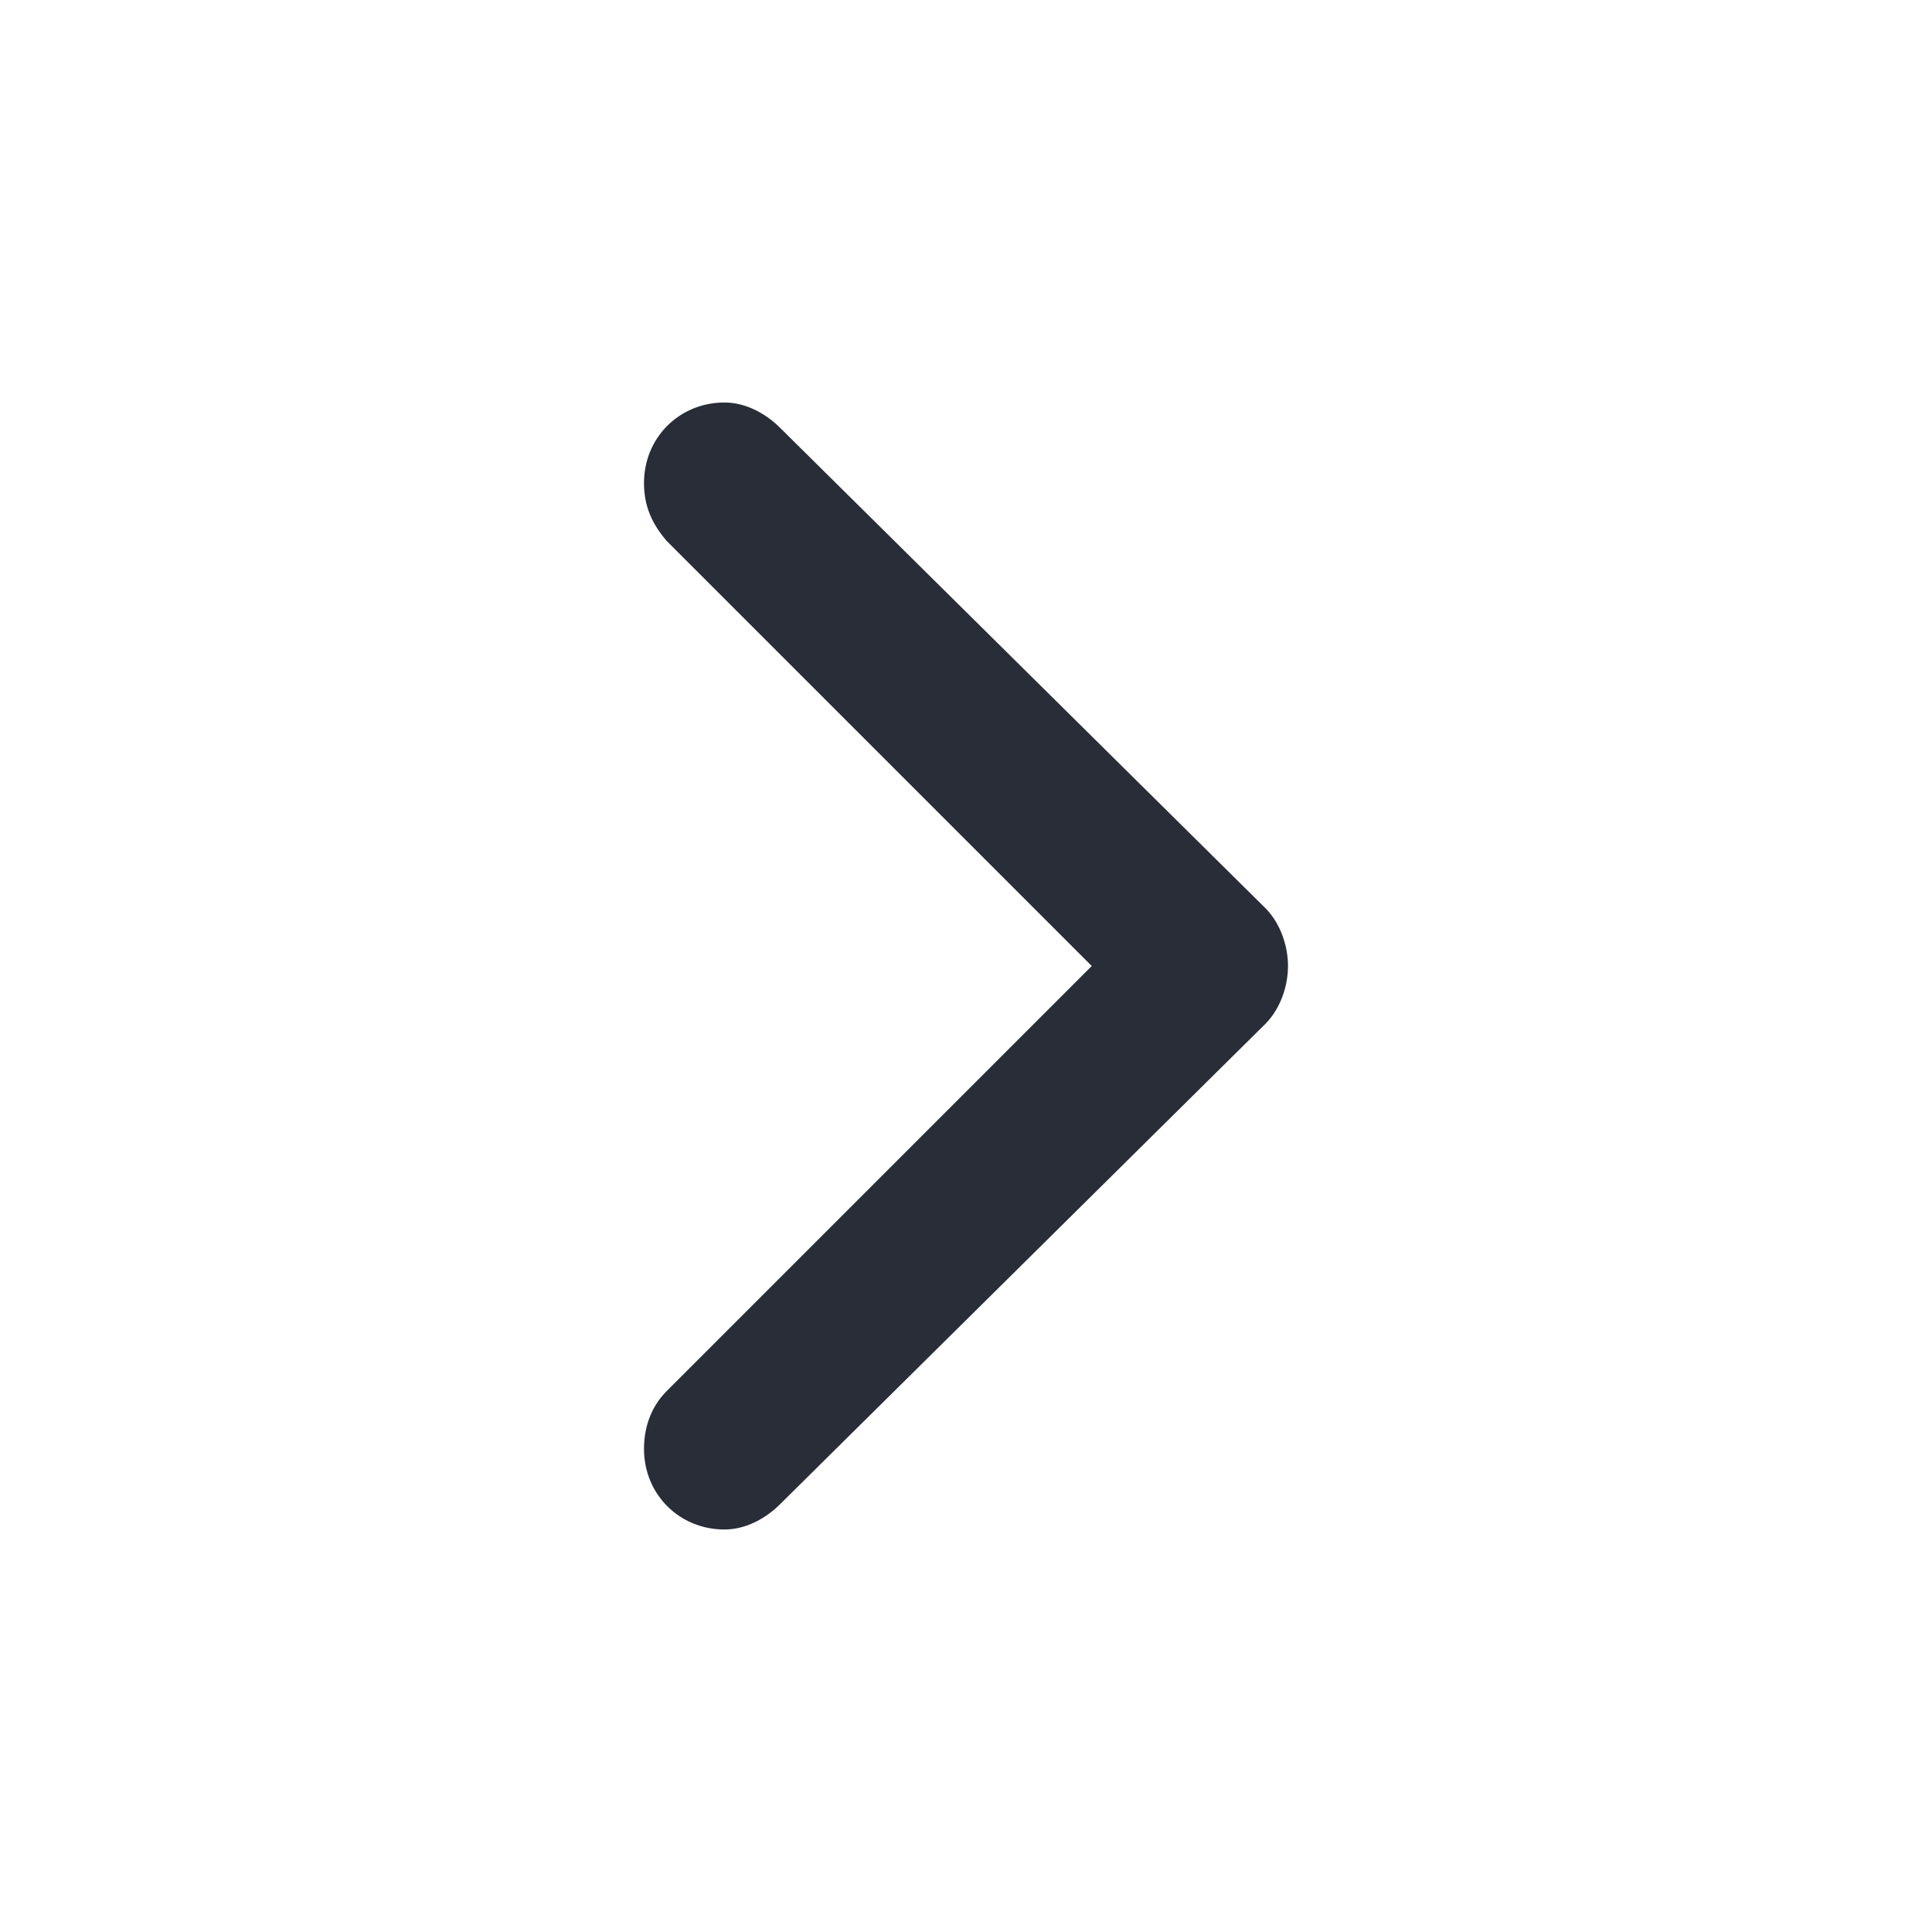 <?xml version="1.0" encoding="UTF-8"?>
<svg width="24px" height="24px" viewBox="0 0 24 24" version="1.1" xmlns="http://www.w3.org/2000/svg" xmlns:xlink="http://www.w3.org/1999/xlink">
    <!-- Generator: Sketch 64 (93537) - https://sketch.com -->
    <title>ic-db_navigation_chevron-right_24</title>
    <desc>Created with Sketch.</desc>
    <g id="Symbols" stroke="none" stroke-width="1" fill="none" fill-rule="evenodd">
        <g id="24dp-Icon/Navigation/Chevron-Right" fill="#282D37">
            <path d="M8,18 C8,18.562 8.438,19 9,19 C9.25,19 9.5,18.875 9.688,18.688 L15.719,12.719 C15.906,12.531 16,12.25 16,12 C16,11.75 15.906,11.469 15.719,11.281 L9.688,5.312 C9.5,5.125 9.25,5 9,5 C8.438,5 8,5.438 8,6 C8,6.281 8.094,6.5 8.281,6.719 L13.562,12 L8.281,17.281 C8.094,17.469 8,17.719 8,18 Z" id="🎨-Color"></path>
        </g>
    </g>
</svg>